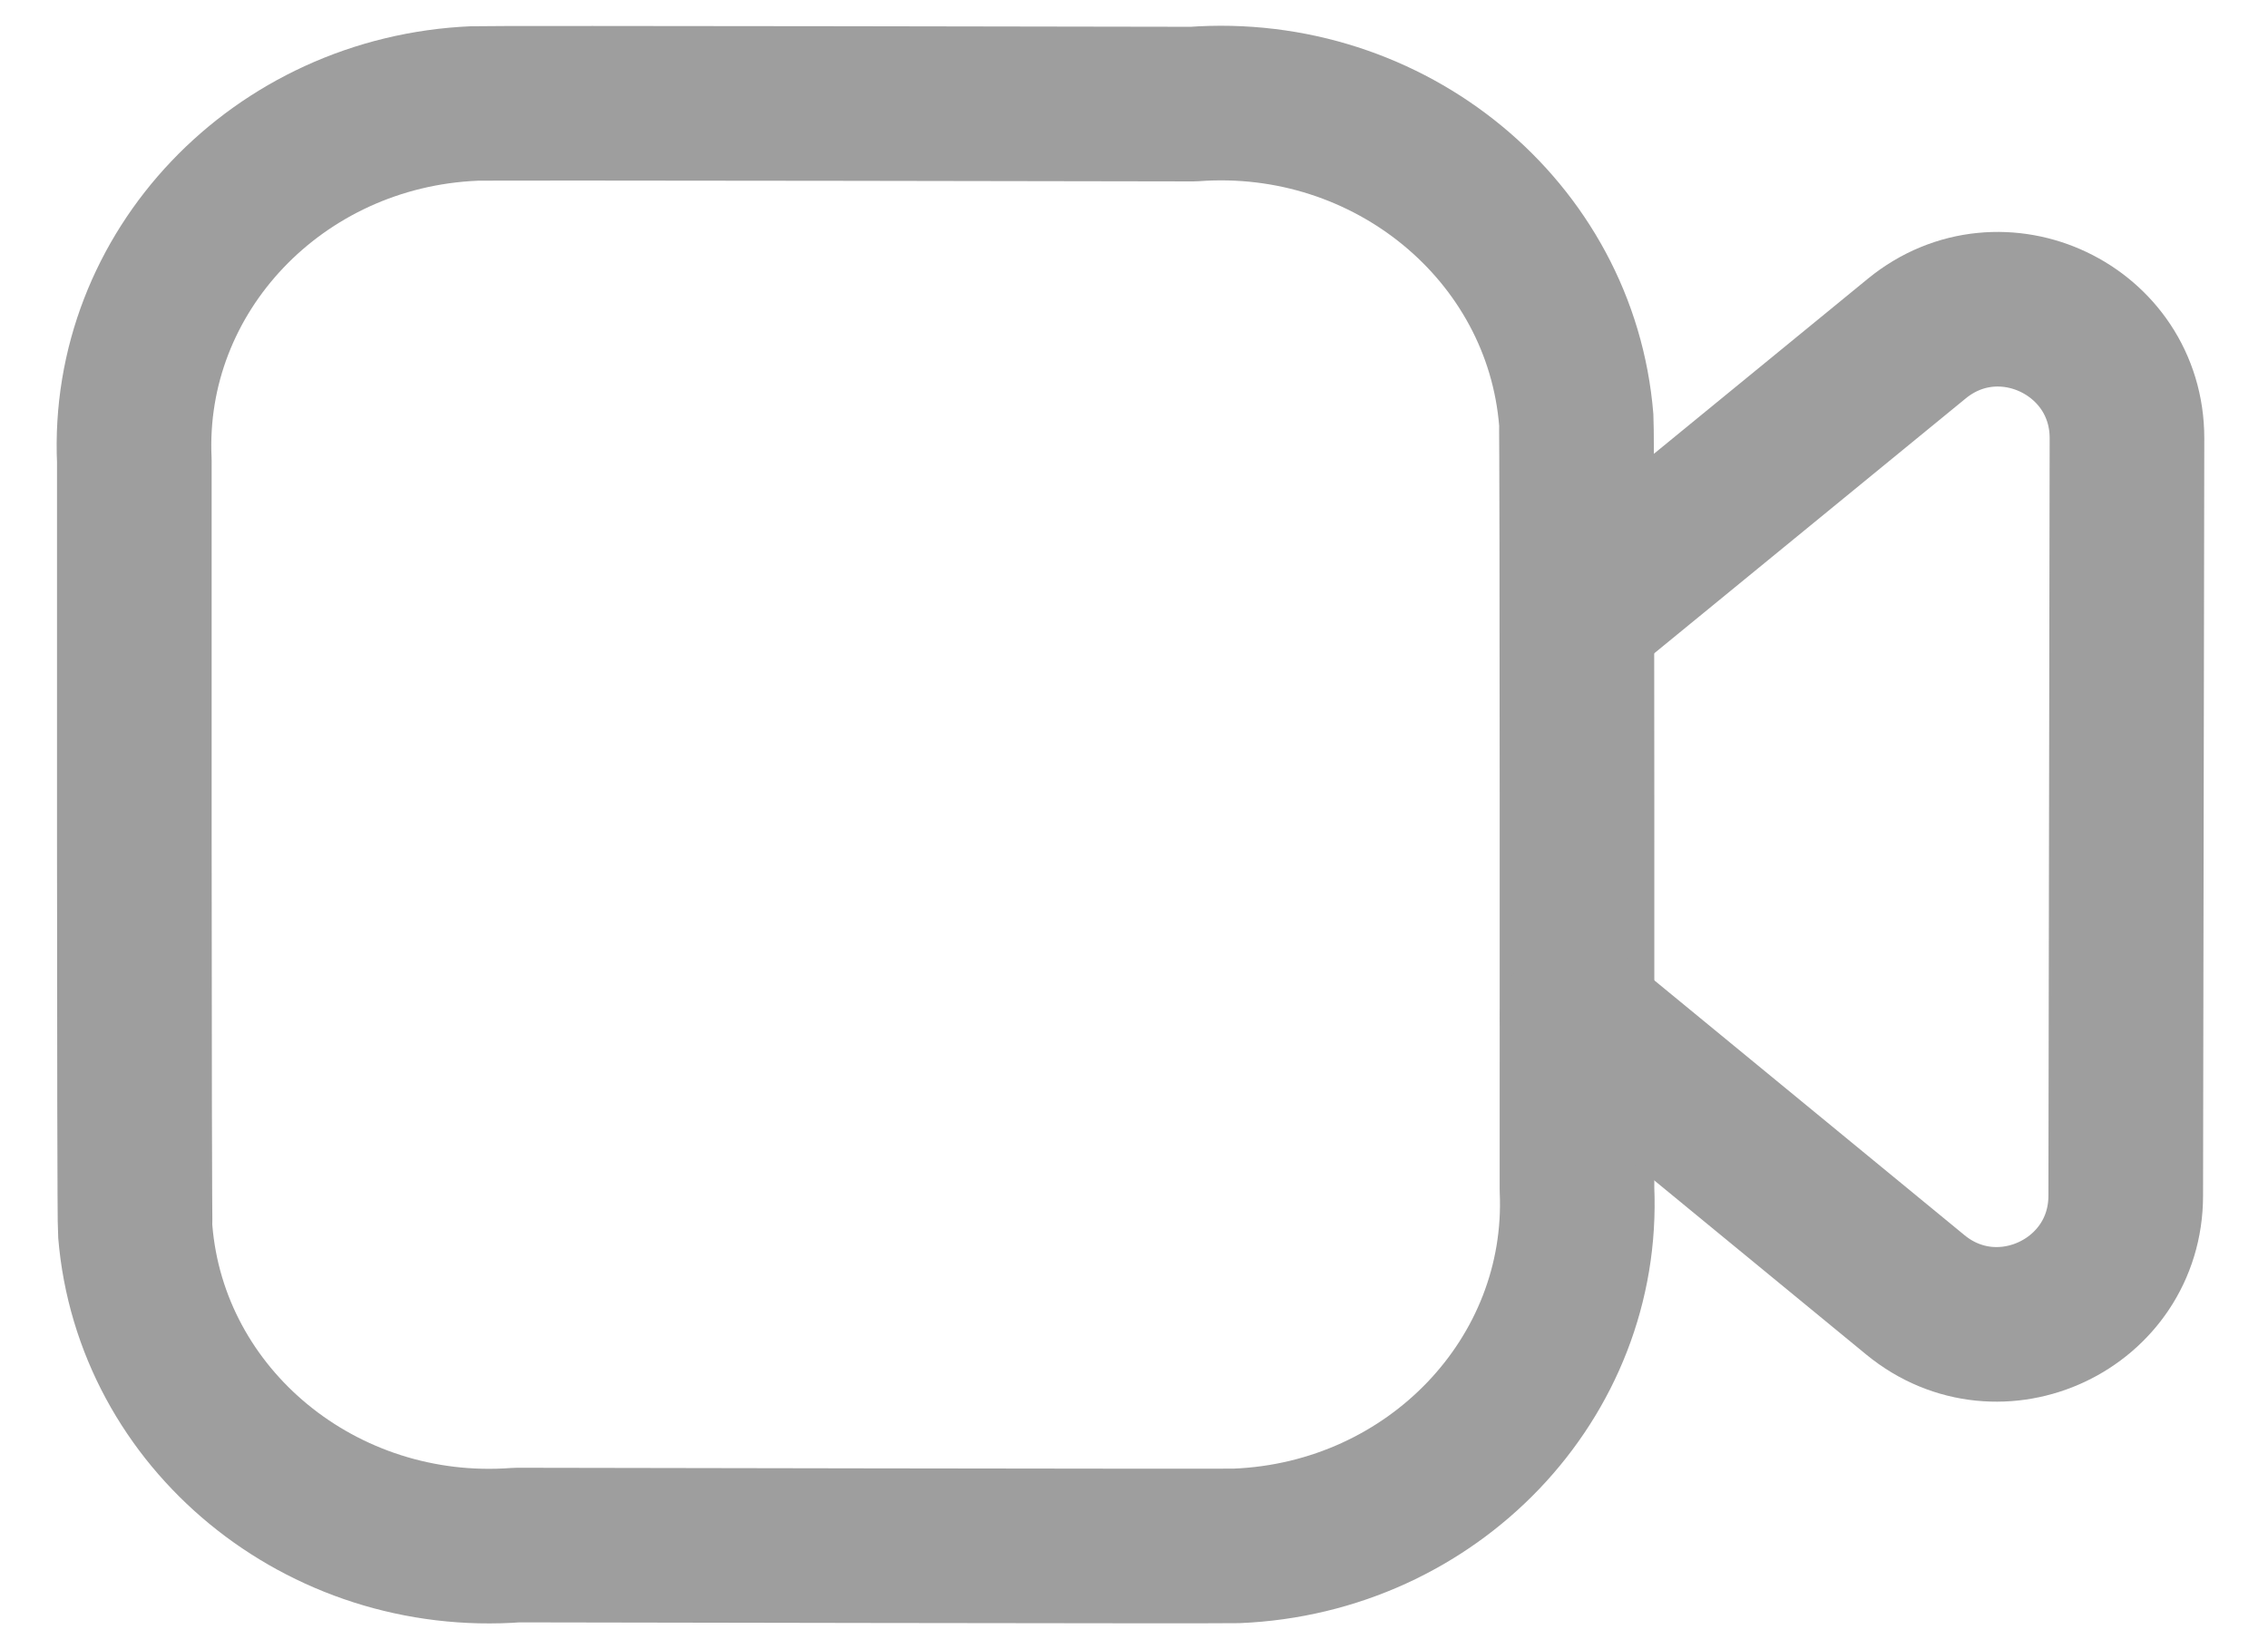 <svg width="22" height="16" viewBox="0 0 22 16" fill="none" xmlns="http://www.w3.org/2000/svg">
<g id="Video">
<path id="stroke-1" fill-rule="evenodd" clip-rule="evenodd" d="M15.297 11.538C15.378 13.37 13.899 14.92 11.995 14.998C11.854 15.003 5.015 14.99 5.015 14.99C3.12 15.133 1.461 13.771 1.312 11.946C1.3 11.81 1.303 4.472 1.303 4.472C1.219 2.638 2.696 1.085 4.602 1.004C4.744 0.997 11.574 1.01 11.574 1.01C13.478 0.868 15.142 2.24 15.29 4.074C15.3 4.206 15.297 11.538 15.297 11.538Z" stroke="#9E9E9E" stroke-width="1.5" stroke-linecap="round" stroke-linejoin="round"/>
<path id="stroke-3" d="M15.3 5.98L18.593 3.285C19.409 2.617 20.633 3.199 20.632 4.252L20.62 11.601C20.619 12.654 19.394 13.231 18.58 12.563L15.3 9.868" stroke="#9E9E9E" stroke-width="1.5" stroke-linecap="round" stroke-linejoin="round"/>
</g>
</svg>

